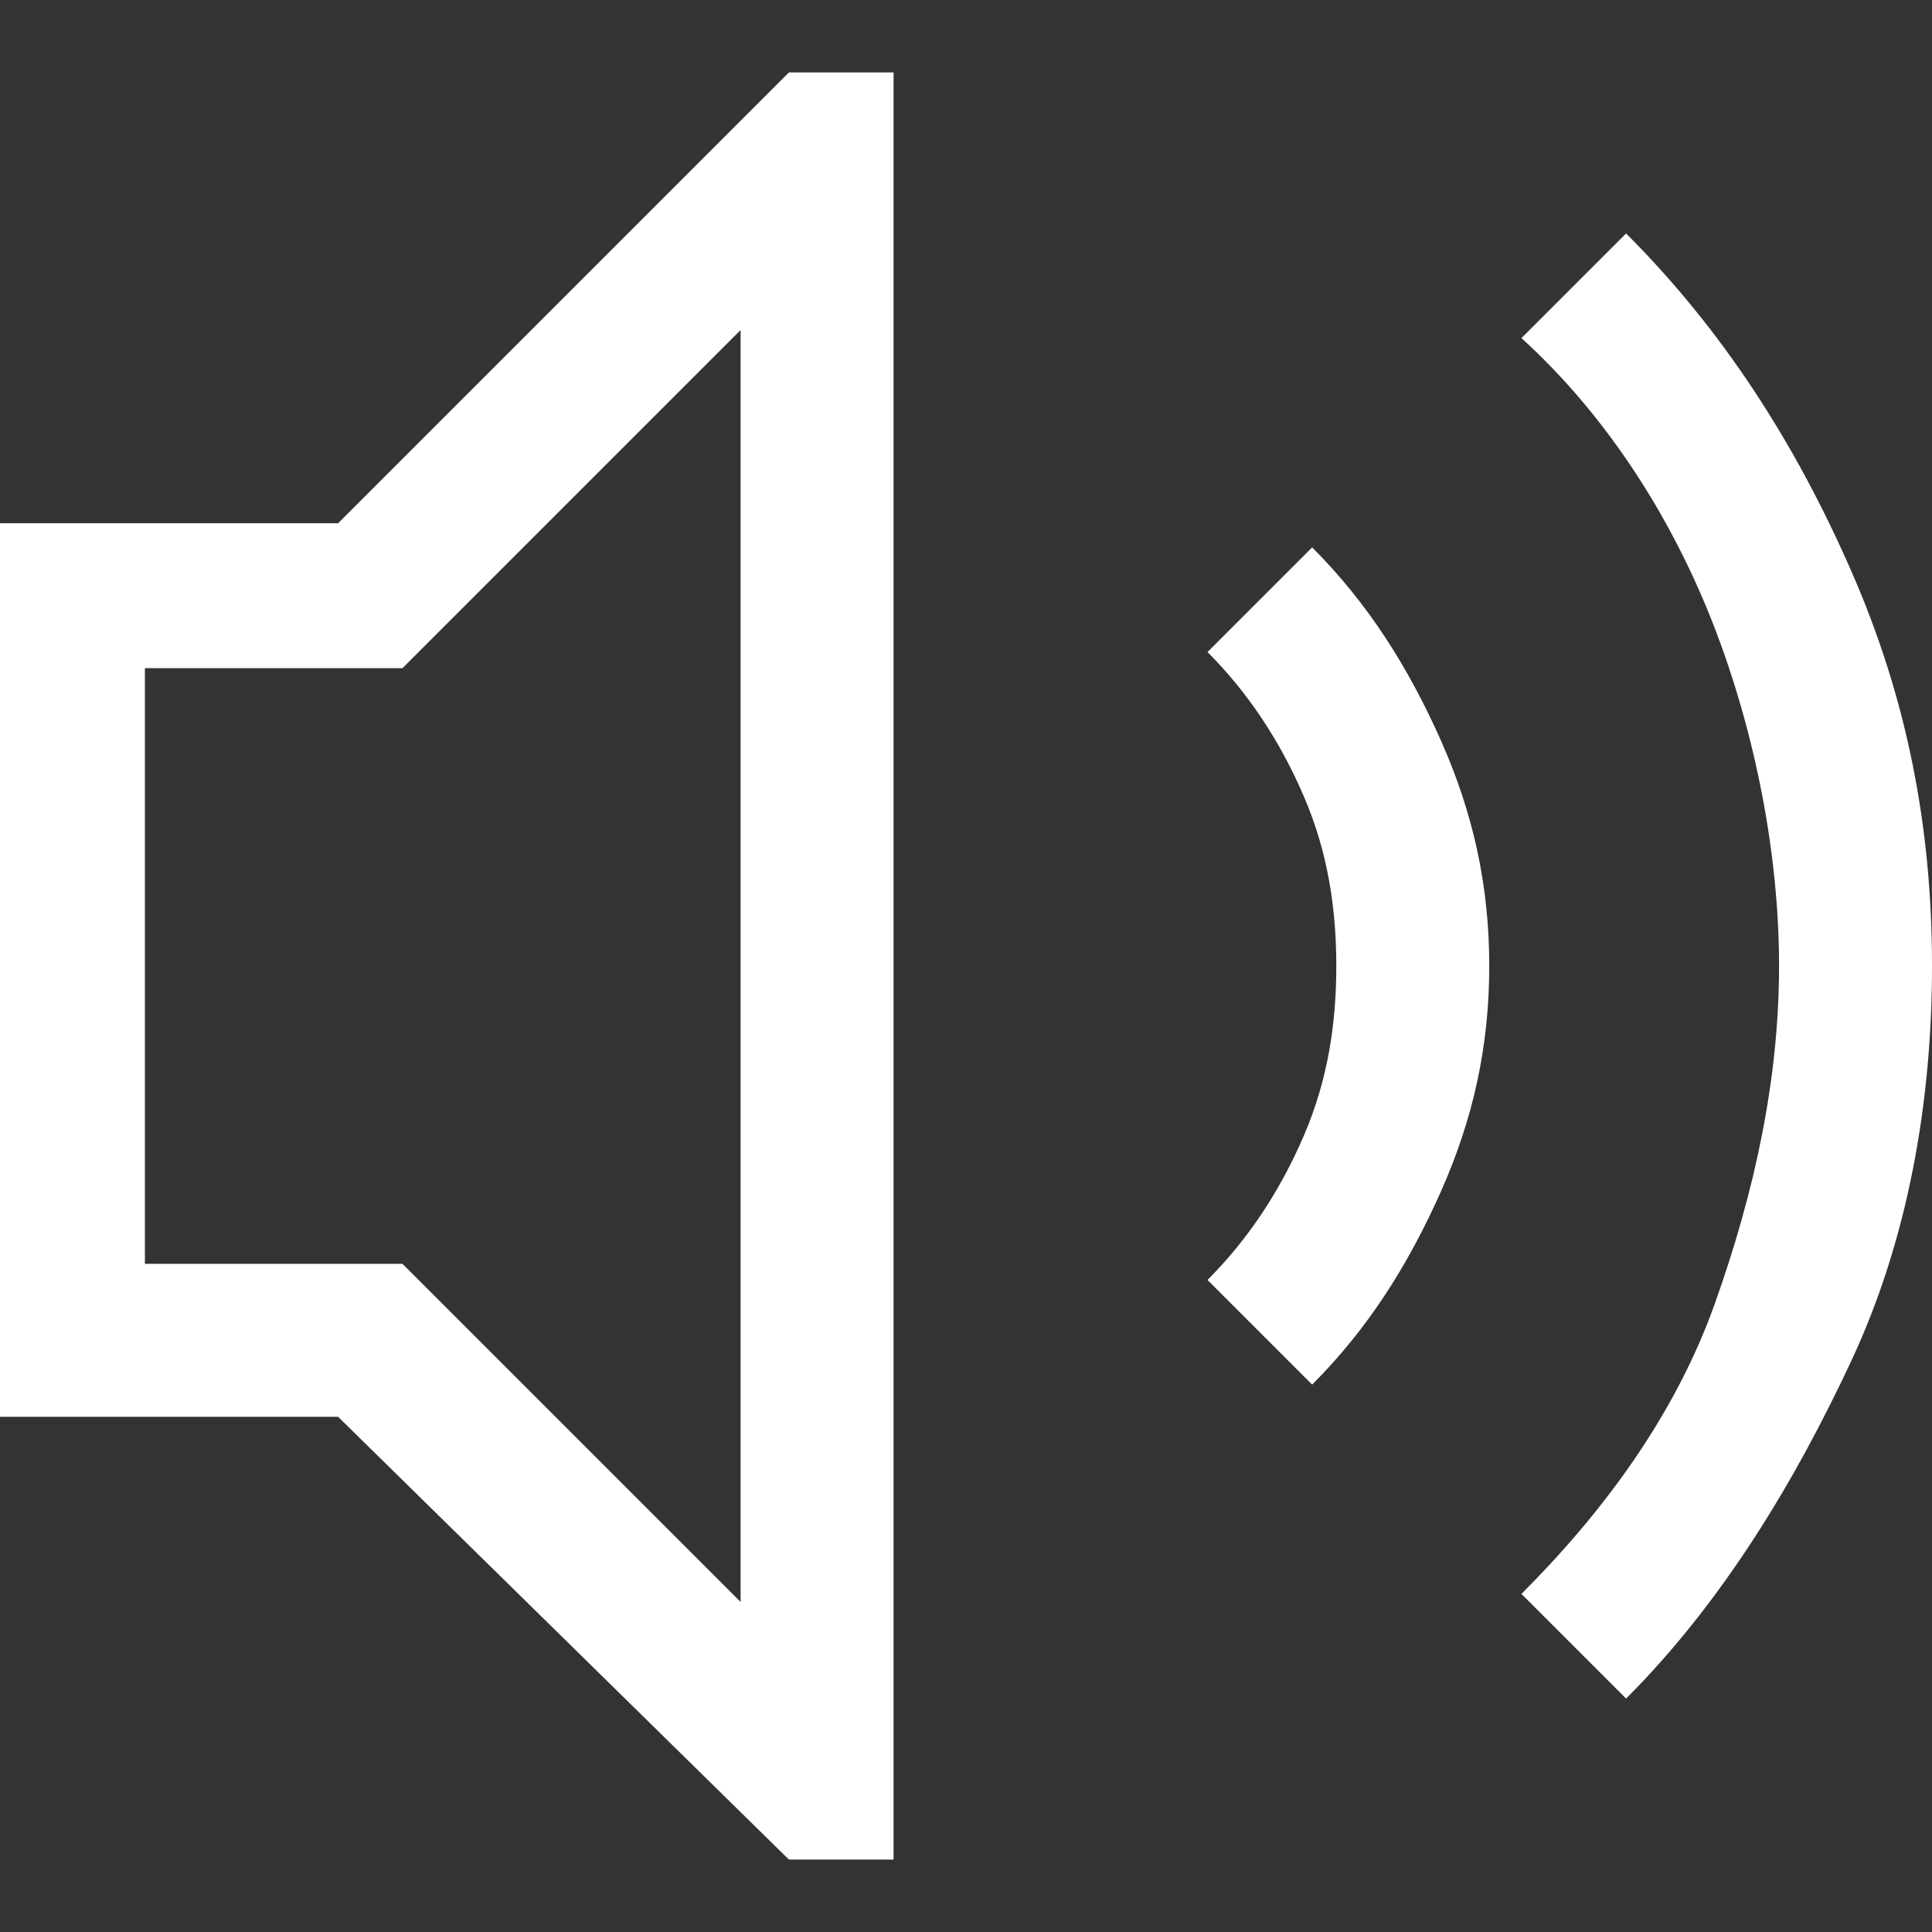 <?xml version="1.0" encoding="utf-8"?>
<!-- Generator: Adobe Illustrator 25.2.0, SVG Export Plug-In . SVG Version: 6.00 Build 0)  -->
<svg version="1.1" id="Layer_1" xmlns="http://www.w3.org/2000/svg" xmlns:xlink="http://www.w3.org/1999/xlink" x="0px" y="0px"
	 viewBox="0 0 24 24" style="enable-background:new 0 0 24 24;" xml:space="preserve">
<rect x="0" y="0" width="24" height="24" fill="#333333" stroke="none"/>
<style type="text/css">
	.st0{fill:#FFFFFF;}
</style>
<g>
	<path class="st0" d="M9.8,0.9h1.3v22.2H9.8l-5.6-5.5H0V6.5h4.2L9.8,0.9z M9.2,4.1L5,8.3H1.8v7.4H5l4.2,4.2V4.1z M16.3,6.8
		c0.7,0.7,1.2,1.5,1.6,2.4s0.6,1.8,0.6,2.8s-0.2,1.9-0.6,2.8s-0.9,1.7-1.6,2.4L15,15.9c0.5-0.5,0.9-1.1,1.2-1.8
		c0.3-0.7,0.4-1.4,0.4-2.1s-0.1-1.4-0.4-2.1c-0.3-0.7-0.7-1.3-1.2-1.8L16.3,6.8z M20.2,2.9c1.2,1.2,2.1,2.6,2.8,4.2s1,3.2,1,4.9
		s-0.3,3.4-1,4.9s-1.6,3-2.8,4.2l-1.3-1.3c1-1,1.9-2.2,2.4-3.6s0.8-2.8,0.8-4.2s-0.3-2.9-0.8-4.2S20,5.2,18.9,4.2L20.2,2.9z"/>
</g>
</svg>
